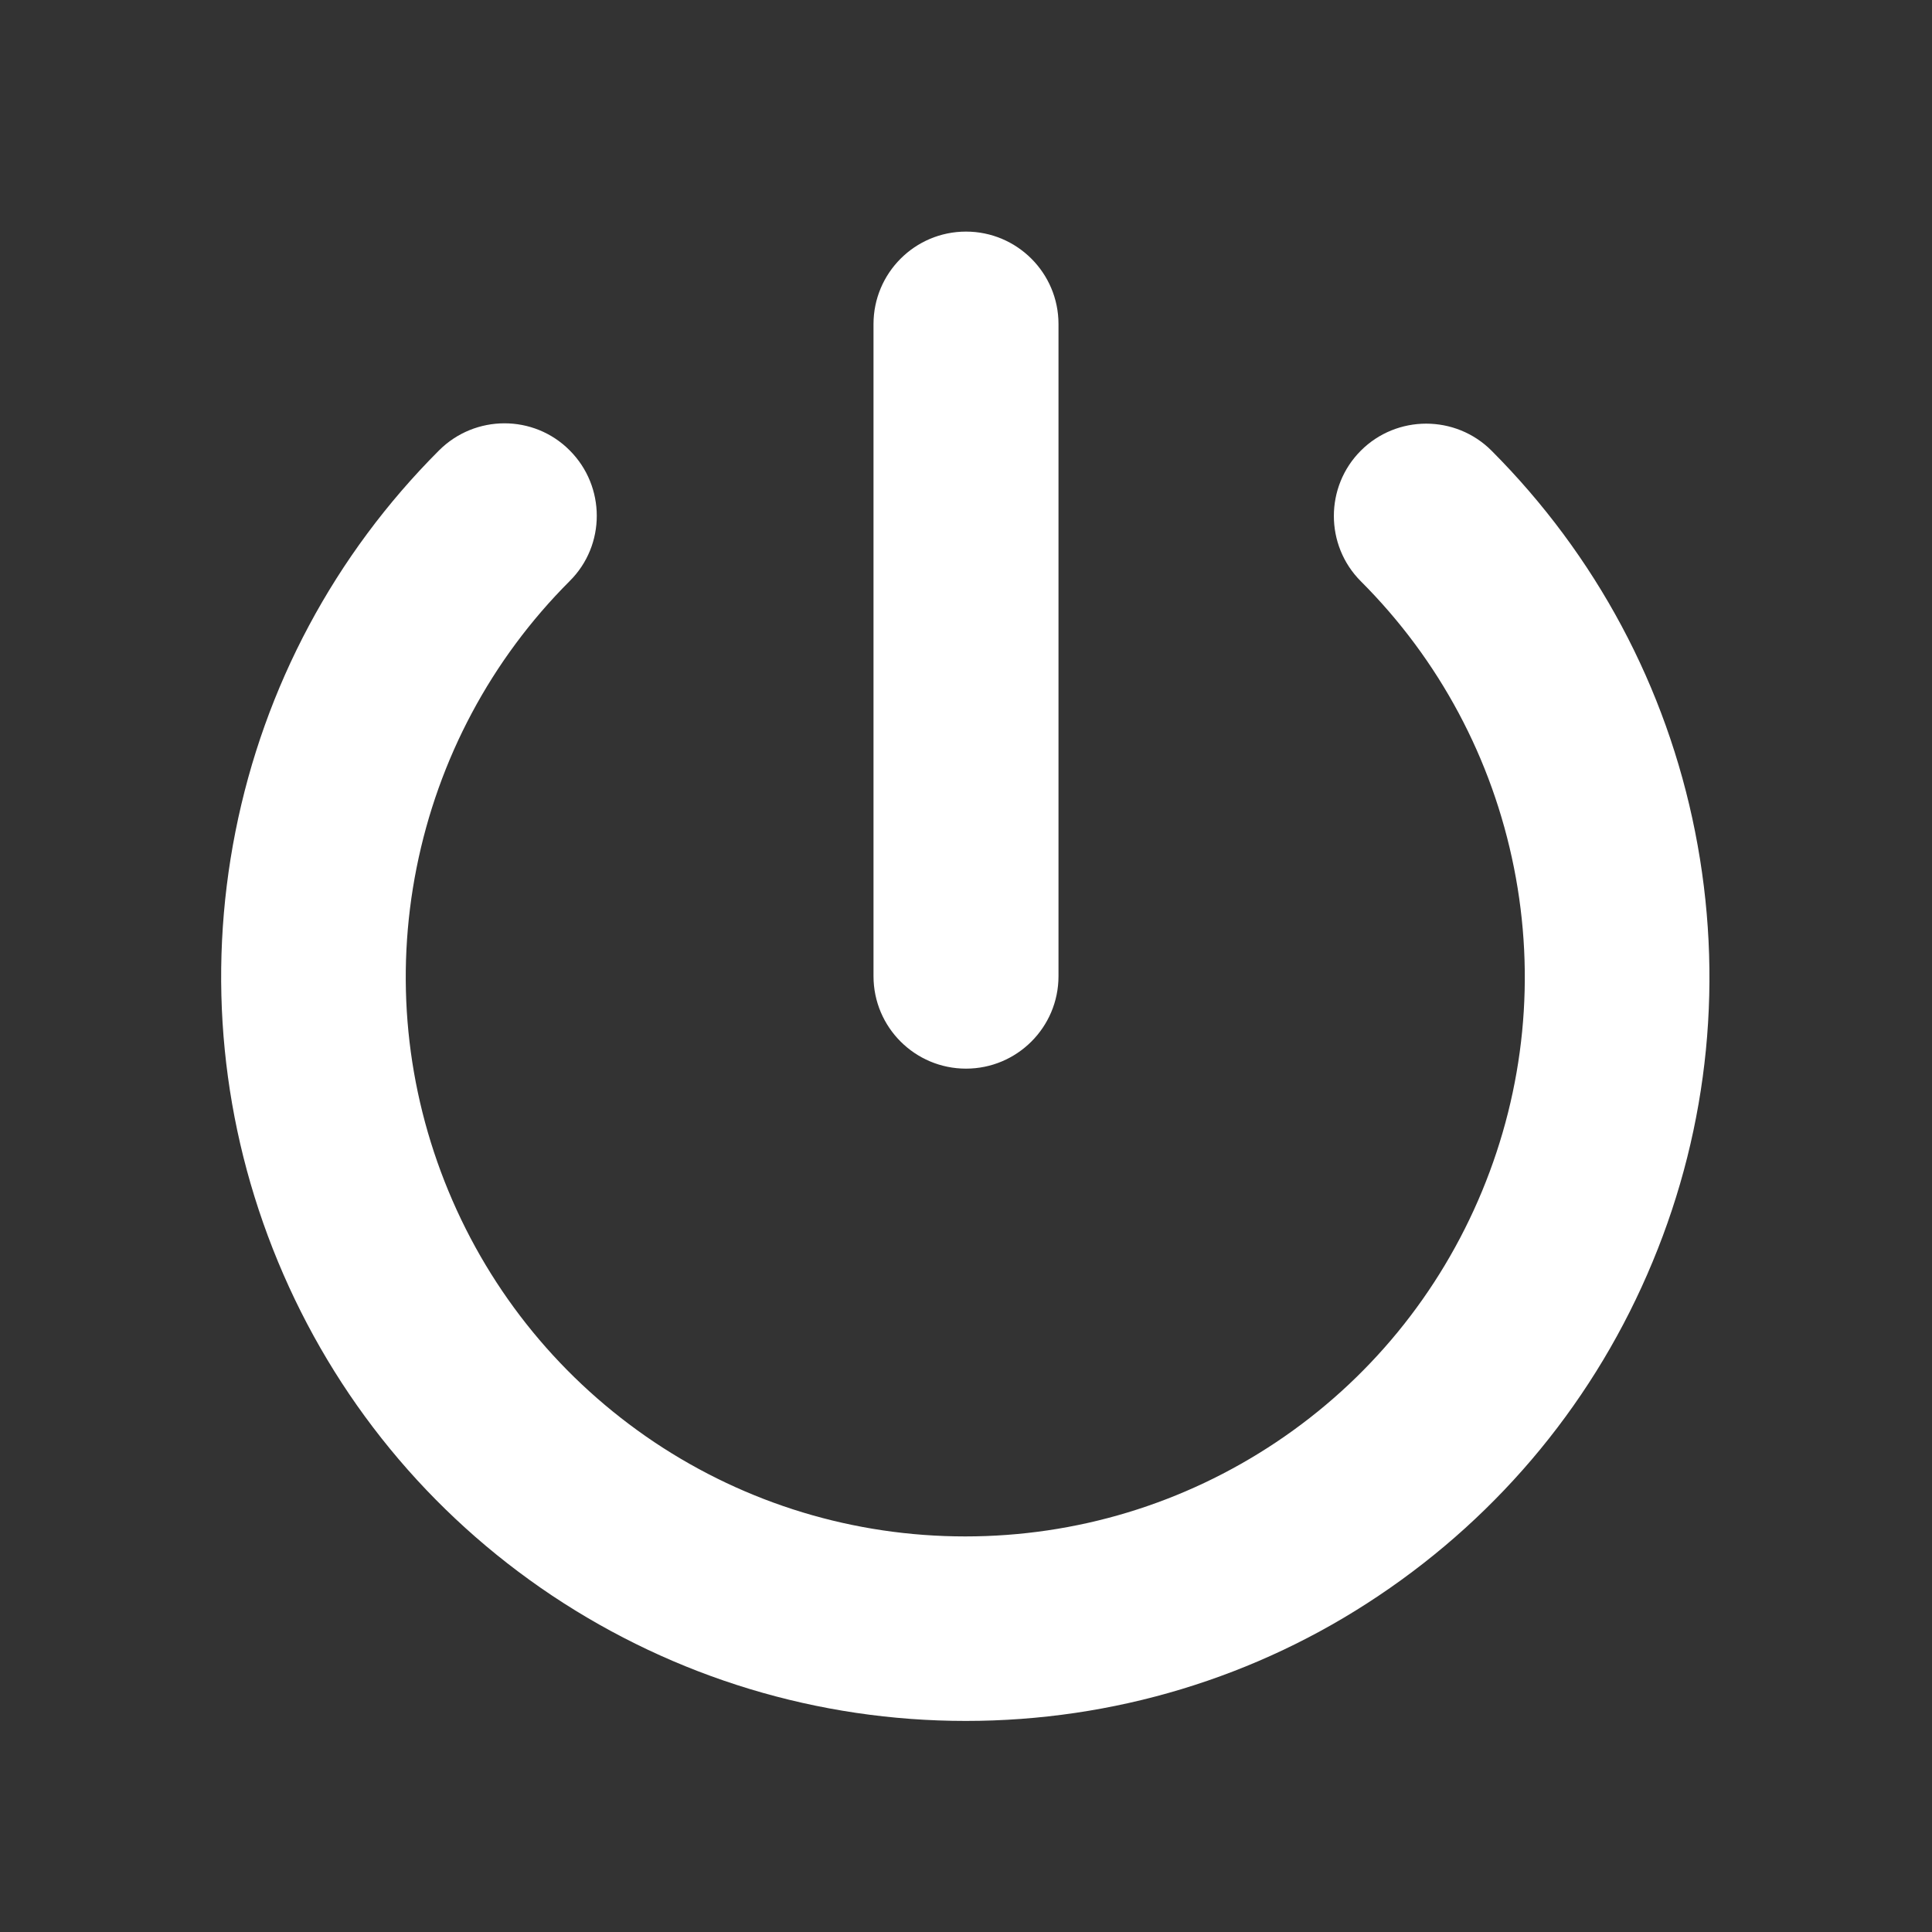 <?xml version="1.0" encoding="utf-8"?>
<!-- Generator: Adobe Illustrator 26.3.1, SVG Export Plug-In . SVG Version: 6.00 Build 0)  -->
<svg version="1.1" id="Layer_1" xmlns="http://www.w3.org/2000/svg" xmlns:xlink="http://www.w3.org/1999/xlink" x="0px" y="0px"
	 viewBox="0 0 800 800" style="enable-background:new 0 0 800 800;" xml:space="preserve">
<rect x="0" y="0" width="800" height="800" fill="#333333" stroke="none"/>
<style type="text/css">
	.st0{fill:#FFFFFF;}
</style>
<path class="st0" d="M399.9,712.6c-61.2,0-120.4-18-171.3-51.9c-50.9-34-90.1-81.8-113.5-138.3c-23.4-56.5-29.5-118.1-17.6-178.1
	c11.9-60,41.1-114.6,84.3-157.8c14.9-14.9,39.2-15,54.1,0c14.9,14.9,15,39.2,0,54.1c-32.5,32.5-54.4,73.6-63.4,118.7
	c-9,45.1-4.4,91.4,13.2,133.9c17.6,42.5,47.1,78.4,85.3,104c38.2,25.5,82.7,39,128.7,39s90.5-13.5,128.7-39
	c38.2-25.5,67.7-61.5,85.3-104c17.6-42.5,22.2-88.8,13.2-133.9c-9-45.1-30.9-86.1-63.4-118.6c-14.9-14.9-14.9-39.2,0-54.1
	c14.9-14.9,39.2-14.9,54.1,0c43.2,43.3,72.4,97.8,84.3,157.8c11.9,60,5.9,121.6-17.6,178.1c-23.4,56.5-62.7,104.3-113.5,138.3
	C520.3,694.7,461,712.6,399.9,712.6z M400,442.5c-21.1,0-38.3-17.1-38.3-38.3v-270c0-21.1,17.1-38.3,38.3-38.3
	c21.1,0,38.3,17.1,38.3,38.3v270C438.3,425.4,421.1,442.5,400,442.5z"/>
</svg>
